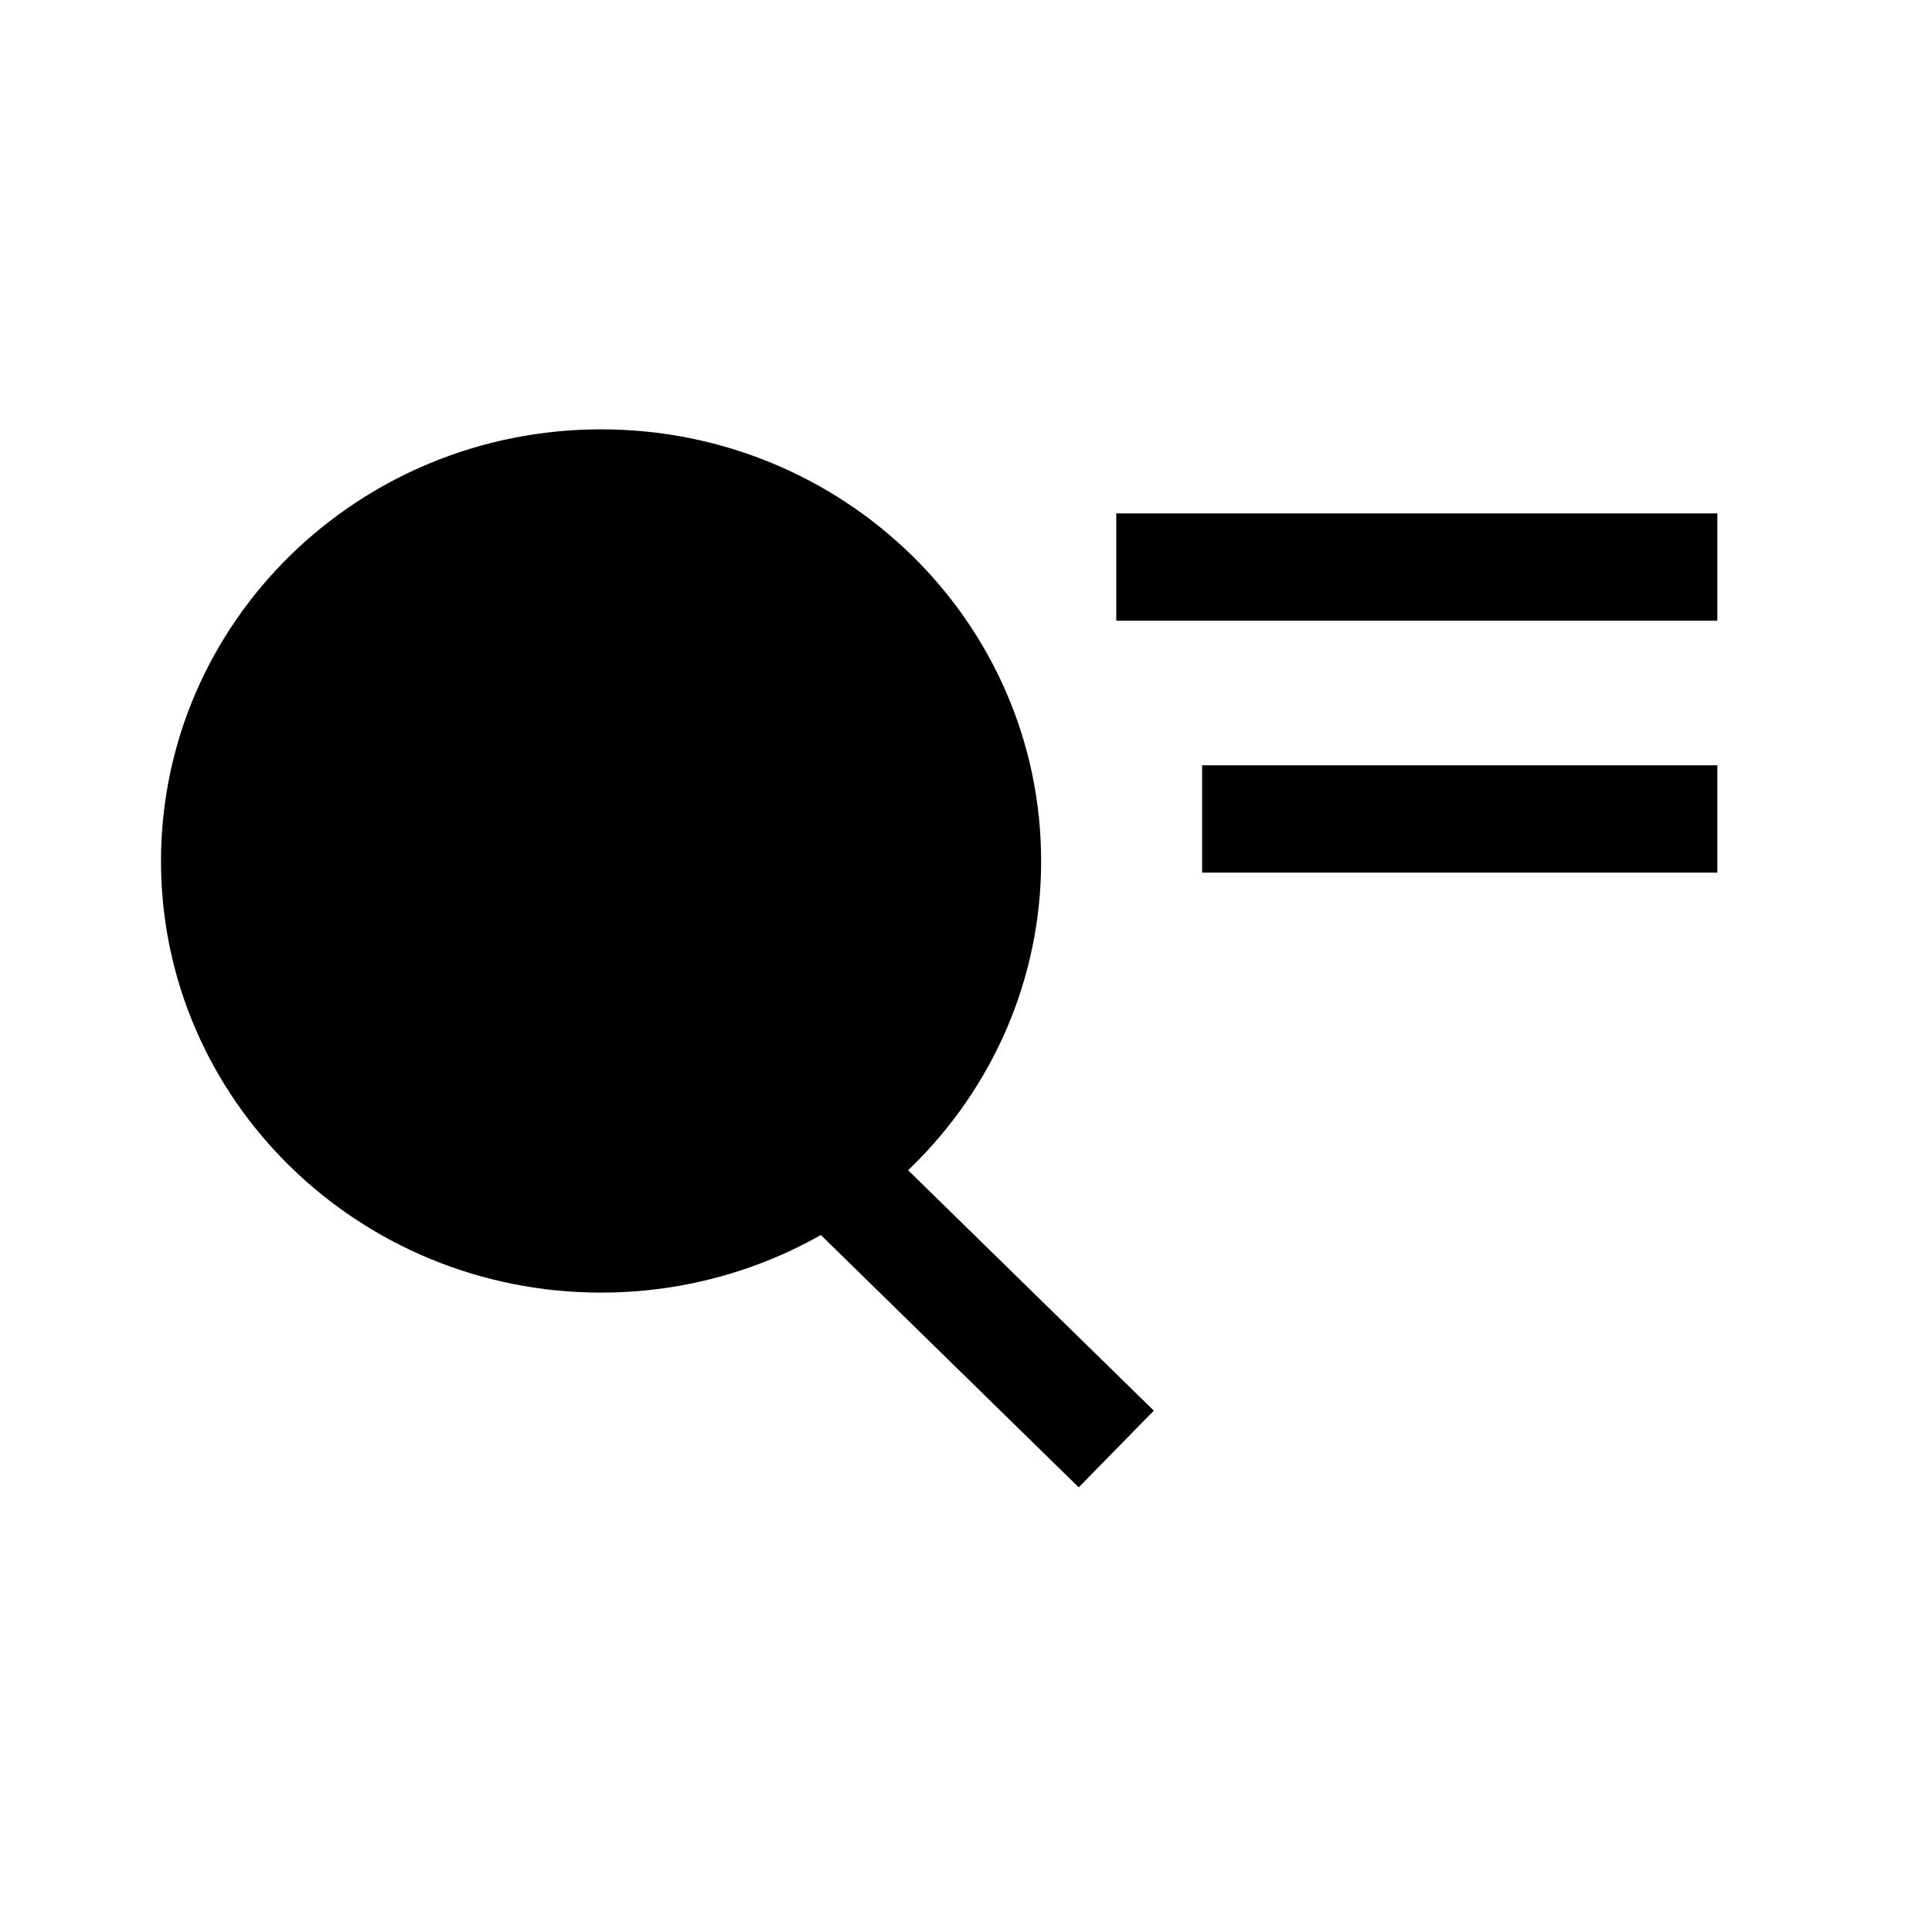 <svg xmlns="http://www.w3.org/2000/svg" viewBox="0 0 18 18"><path d="M10.4 13.5l-2.8-2.74m2.8-5.477H16M11.2 7.63H16m-6.8.392c0 1.945-1.612 3.521-3.6 3.521S2 9.967 2 8.023C2 6.077 3.612 4.5 5.6 4.5s3.6 1.577 3.6 3.522z" stroke="currentColor" vector-effect="non-scaling-stroke"></path></svg>